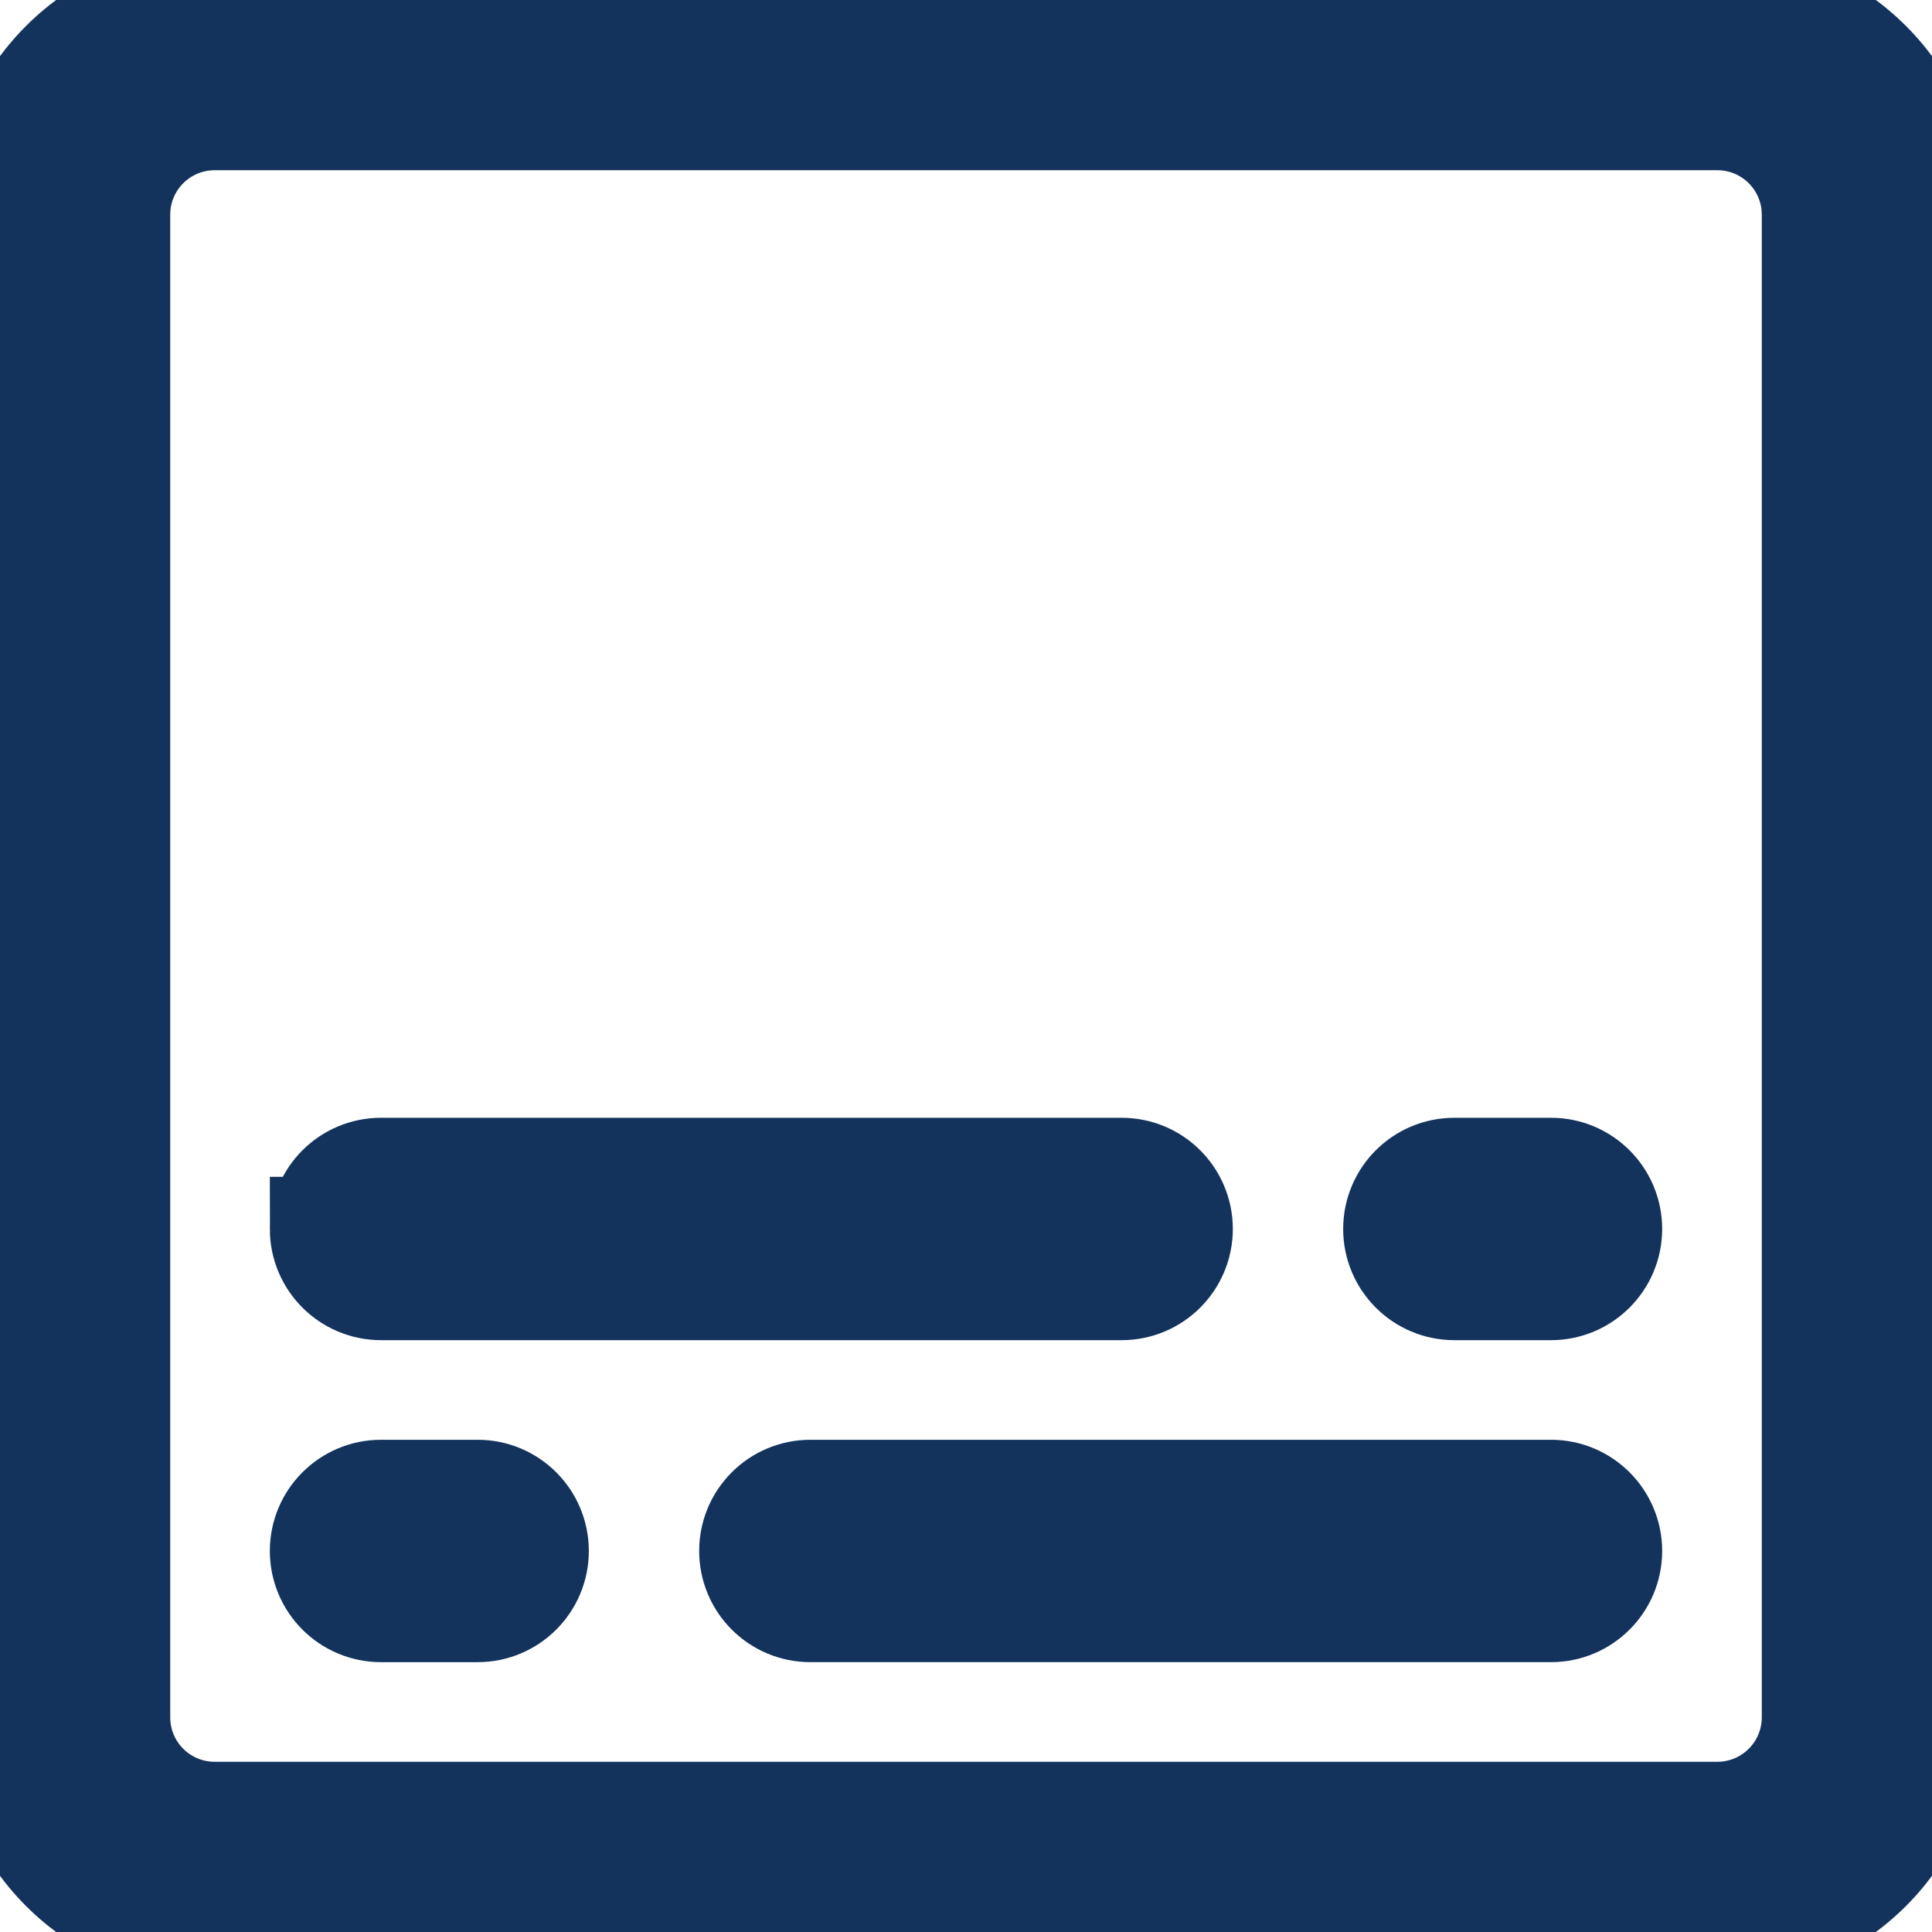 <!DOCTYPE svg PUBLIC "-//W3C//DTD SVG 1.1//EN" "http://www.w3.org/Graphics/SVG/1.1/DTD/svg11.dtd">
<!-- Uploaded to: SVG Repo, www.svgrepo.com, Transformed by: SVG Repo Mixer Tools -->
<svg fill="#13335d" width="800px" height="800px" viewBox="0 0 1920 1920" xmlns="http://www.w3.org/2000/svg" stroke="#13335d" stroke-width="103.68">
<g id="SVGRepo_bgCarrier" stroke-width="0"/>
<g id="SVGRepo_tracerCarrier" stroke-linecap="round" stroke-linejoin="round"/>
<g id="SVGRepo_iconCarrier"> <g fill-rule="evenodd" clip-rule="evenodd"> <path d="M320 1221.33c0-32.4 26.266-58.66 58.667-58.66h736.003c32.4 0 58.66 26.26 58.66 58.66 0 32.4-26.26 58.67-58.66 58.67H378.667c-32.401 0-58.667-26.27-58.667-58.67zm1066.67 0c0-32.4 26.26-58.66 58.66-58.66h96c32.4 0 58.67 26.26 58.67 58.66 0 32.4-26.27 58.67-58.67 58.67h-96c-32.4 0-58.66-26.27-58.66-58.67zm-581.337 261.34c-32.4 0-58.666 26.26-58.666 58.66 0 32.4 26.266 58.67 58.666 58.67h735.997c32.4 0 58.67-26.27 58.67-58.67 0-32.4-26.27-58.66-58.67-58.66H805.333zM320 1541.33c0-32.4 26.266-58.66 58.667-58.66h96c32.4 0 58.666 26.26 58.666 58.66 0 32.4-26.266 58.67-58.666 58.67h-96c-32.401 0-58.667-26.27-58.667-58.67z"/> <path d="M0 213.333C0 95.513 95.513 0 213.333 0H1706.67C1824.49 0 1920 95.513 1920 213.333V1706.67c0 117.82-95.51 213.33-213.33 213.33H213.333C95.513 1920 0 1824.49 0 1706.67V213.333Zm213.333-96H1706.67c53.02 0 96 42.981 96 96V1706.67c0 53.02-42.98 96-96 96H213.333c-53.019 0-96-42.98-96-96V213.333c0-53.019 42.981-96 96-96Z"/> </g> </g>
</svg>